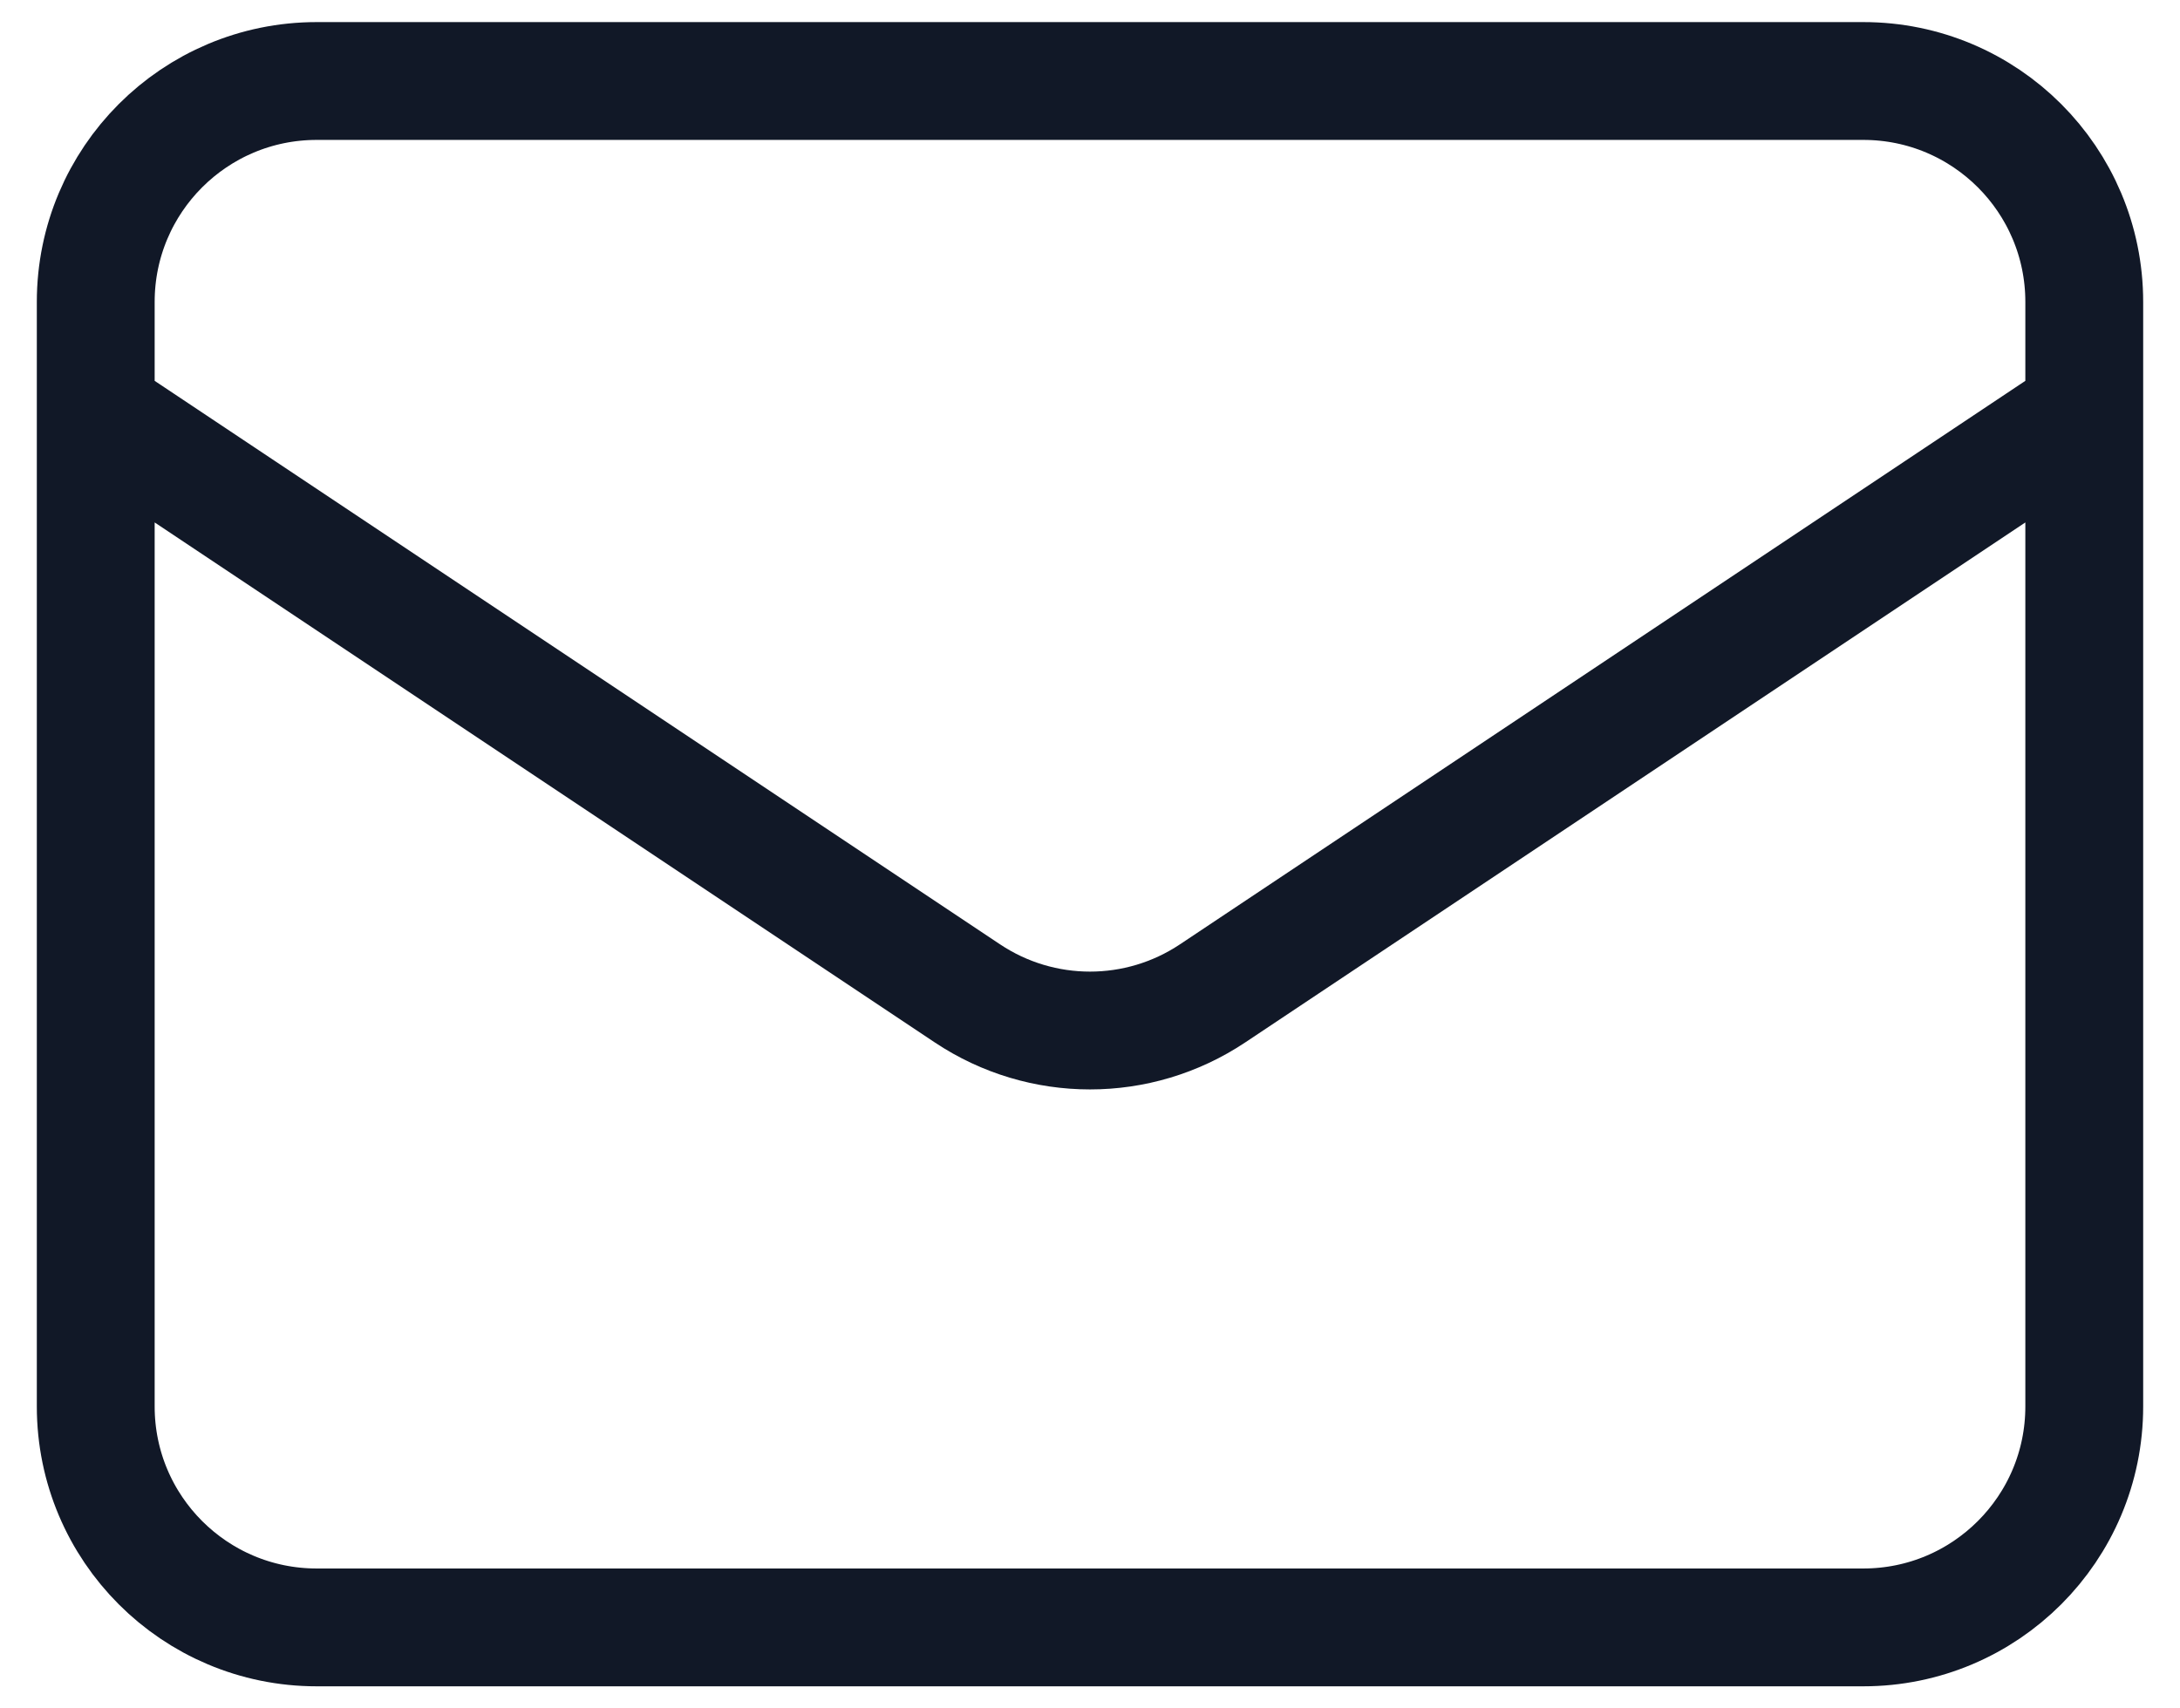 <svg width="37" height="29" viewBox="0 0 37 29" fill="none" xmlns="http://www.w3.org/2000/svg">
<path d="M1.625 7L16.42 16.863C17.68 17.703 19.32 17.703 20.58 16.863L35.375 7M5.375 27.625H31.625C33.696 27.625 35.375 25.946 35.375 23.875V5.125C35.375 3.054 33.696 1.375 31.625 1.375H5.375C3.304 1.375 1.625 3.054 1.625 5.125V23.875C1.625 25.946 3.304 27.625 5.375 27.625Z" stroke="#111827" stroke-width="2" stroke-linecap="round" stroke-linejoin="round"/>
</svg>
